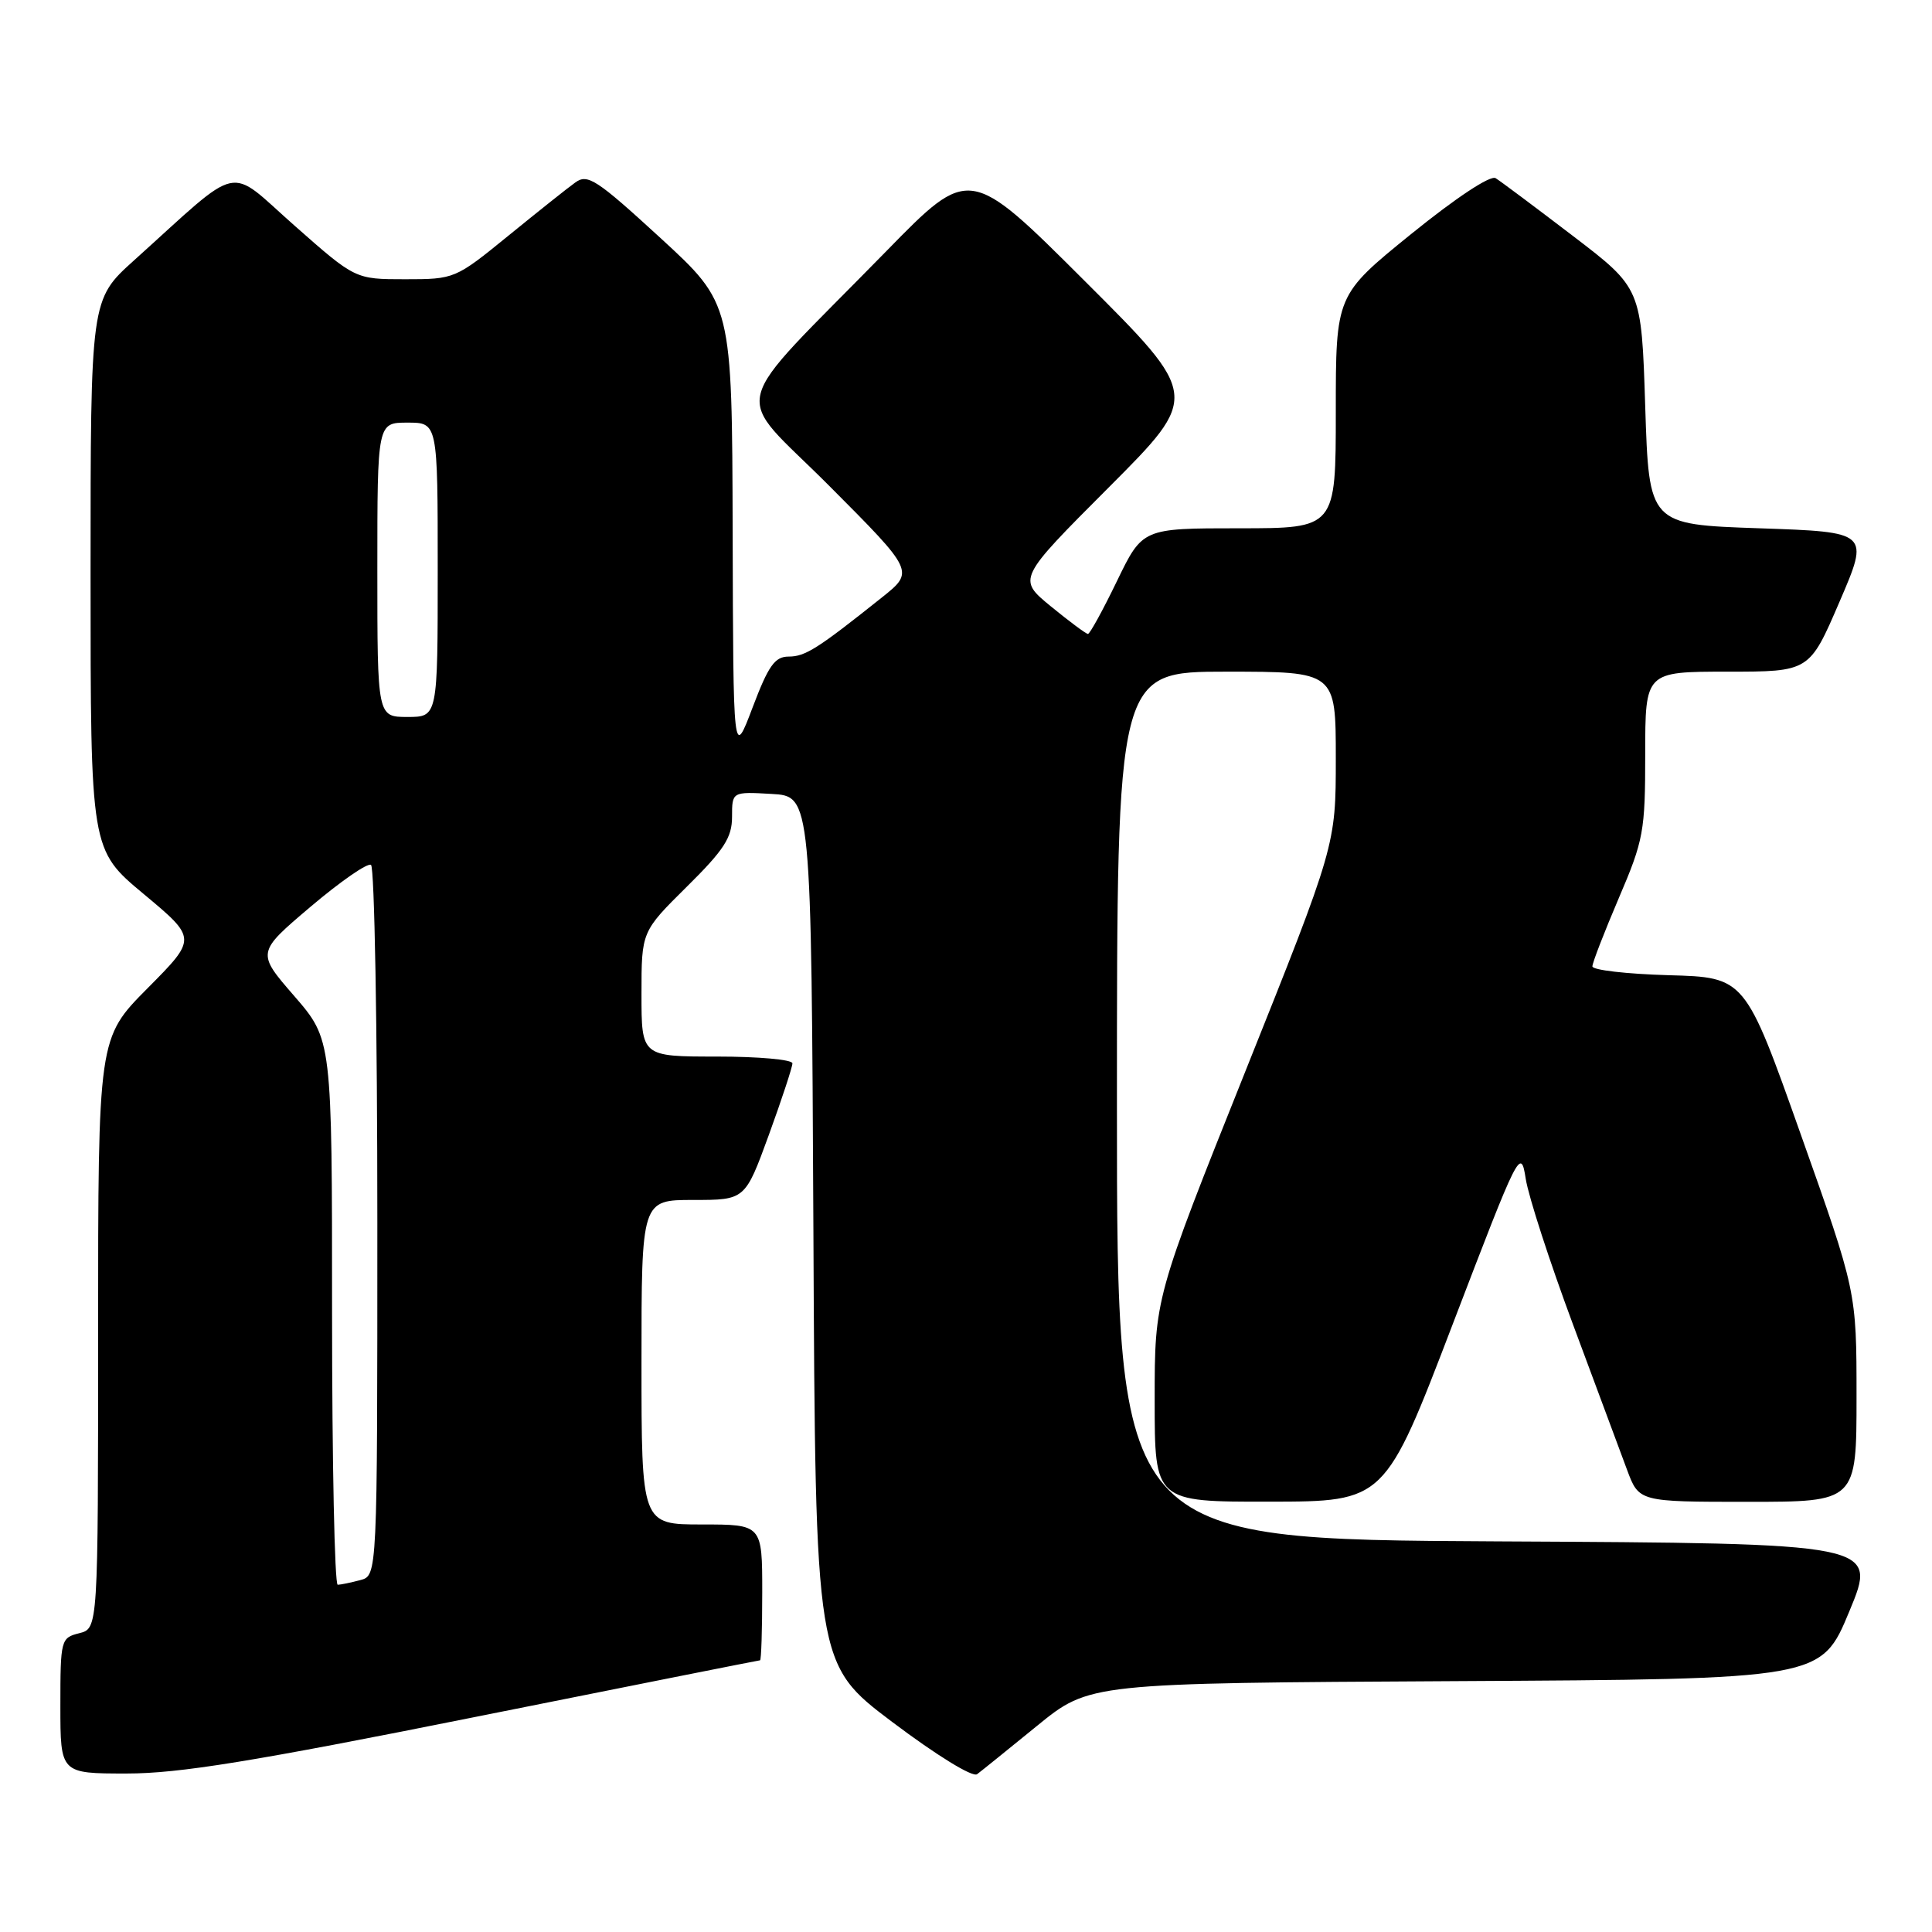 <?xml version="1.0" encoding="UTF-8" standalone="no"?>
<!DOCTYPE svg PUBLIC "-//W3C//DTD SVG 1.1//EN" "http://www.w3.org/Graphics/SVG/1.1/DTD/svg11.dtd" >
<svg xmlns="http://www.w3.org/2000/svg" xmlns:xlink="http://www.w3.org/1999/xlink" version="1.1" viewBox="0 0 256 256">
 <g >
 <path fill="currentColor"
d=" M 137.43 228.67 C 144.37 223.02 144.37 223.02 192.84 222.76 C 241.32 222.50 241.32 222.50 245.05 213.50 C 248.79 204.50 248.79 204.50 198.39 204.24 C 148.00 203.98 148.00 203.98 148.00 146.49 C 148.00 89.00 148.00 89.00 162.50 89.00 C 177.00 89.00 177.00 89.00 177.00 100.49 C 177.00 111.99 177.00 111.99 165.00 142.00 C 153.00 172.01 153.00 172.01 153.00 185.51 C 153.00 199.00 153.00 199.00 168.25 198.98 C 183.50 198.96 183.50 198.96 192.50 175.44 C 201.31 152.42 201.51 152.02 202.17 156.21 C 202.54 158.57 205.36 167.25 208.43 175.50 C 211.50 183.75 214.72 192.41 215.59 194.75 C 217.17 199.00 217.17 199.00 231.58 199.00 C 246.00 199.00 246.00 199.00 246.00 185.06 C 246.00 171.13 246.00 171.13 238.61 150.31 C 231.23 129.50 231.23 129.50 221.11 129.22 C 215.55 129.06 211.00 128.54 211.00 128.05 C 211.00 127.57 212.58 123.50 214.50 119.00 C 217.79 111.32 218.00 110.16 218.00 99.91 C 218.00 89.00 218.00 89.00 228.88 89.00 C 239.76 89.00 239.76 89.00 243.74 79.75 C 247.72 70.50 247.72 70.50 233.11 70.00 C 218.50 69.50 218.50 69.50 218.00 53.85 C 217.50 38.20 217.50 38.20 208.43 31.27 C 203.44 27.46 198.83 24.01 198.18 23.61 C 197.49 23.18 192.94 26.19 187.01 30.99 C 177.00 39.10 177.00 39.10 177.00 54.55 C 177.00 70.00 177.00 70.00 164.19 70.00 C 151.39 70.00 151.39 70.00 148.00 77.00 C 146.14 80.85 144.41 84.00 144.16 84.00 C 143.91 84.00 141.71 82.36 139.26 80.36 C 134.81 76.71 134.81 76.71 146.91 64.59 C 159.00 52.47 159.00 52.47 143.73 37.23 C 128.47 22.00 128.47 22.00 117.47 33.25 C 96.01 55.19 96.94 51.40 109.87 64.37 C 121.18 75.72 121.18 75.72 116.84 79.18 C 108.34 85.96 106.70 87.00 104.50 87.00 C 102.67 87.00 101.82 88.20 99.72 93.75 C 97.16 100.50 97.16 100.50 97.08 70.37 C 97.00 40.25 97.00 40.25 87.53 31.55 C 79.04 23.76 77.86 22.99 76.23 24.18 C 75.22 24.90 71.22 28.09 67.34 31.25 C 60.33 36.96 60.23 37.00 53.67 37.00 C 47.07 37.00 47.07 37.00 39.03 29.90 C 29.96 21.90 32.31 21.39 17.75 34.51 C 12.00 39.69 12.00 39.69 12.00 76.15 C 12.00 112.60 12.00 112.60 19.05 118.47 C 26.10 124.35 26.10 124.35 19.55 130.95 C 13.00 137.55 13.00 137.55 13.00 176.67 C 13.00 215.78 13.00 215.78 10.50 216.41 C 8.07 217.02 8.00 217.27 8.00 226.02 C 8.00 235.00 8.00 235.00 16.79 235.00 C 23.73 235.00 33.43 233.43 63.00 227.50 C 83.58 223.38 100.55 220.00 100.71 220.00 C 100.87 220.00 101.00 215.95 101.00 211.00 C 101.00 202.00 101.00 202.00 93.00 202.00 C 85.00 202.00 85.00 202.00 85.00 180.50 C 85.00 159.00 85.00 159.00 91.87 159.00 C 98.73 159.00 98.73 159.00 101.87 150.40 C 103.59 145.67 105.00 141.39 105.00 140.90 C 105.00 140.40 100.50 140.00 95.00 140.00 C 85.00 140.00 85.00 140.00 85.00 131.72 C 85.00 123.44 85.00 123.44 91.00 117.50 C 95.95 112.61 97.00 110.98 97.00 108.23 C 97.00 104.90 97.00 104.90 102.25 105.20 C 107.50 105.50 107.50 105.50 107.78 163.00 C 108.05 220.50 108.05 220.50 118.25 228.19 C 124.08 232.58 128.88 235.54 129.47 235.09 C 130.04 234.67 133.62 231.77 137.43 228.67 Z  M 44.00 173.89 C 44.00 137.77 44.00 137.77 39.00 131.99 C 33.99 126.22 33.99 126.22 41.15 120.15 C 45.09 116.81 48.69 114.31 49.16 114.60 C 49.62 114.88 50.00 136.19 50.00 161.94 C 50.00 208.77 50.00 208.77 47.75 209.37 C 46.51 209.70 45.16 209.98 44.75 209.99 C 44.34 209.99 44.00 193.75 44.00 173.89 Z  M 50.00 75.50 C 50.00 56.00 50.00 56.00 54.00 56.00 C 58.00 56.00 58.00 56.00 58.00 75.50 C 58.00 95.00 58.00 95.00 54.00 95.00 C 50.00 95.00 50.00 95.00 50.00 75.50 Z "/>
</g>
</svg>
